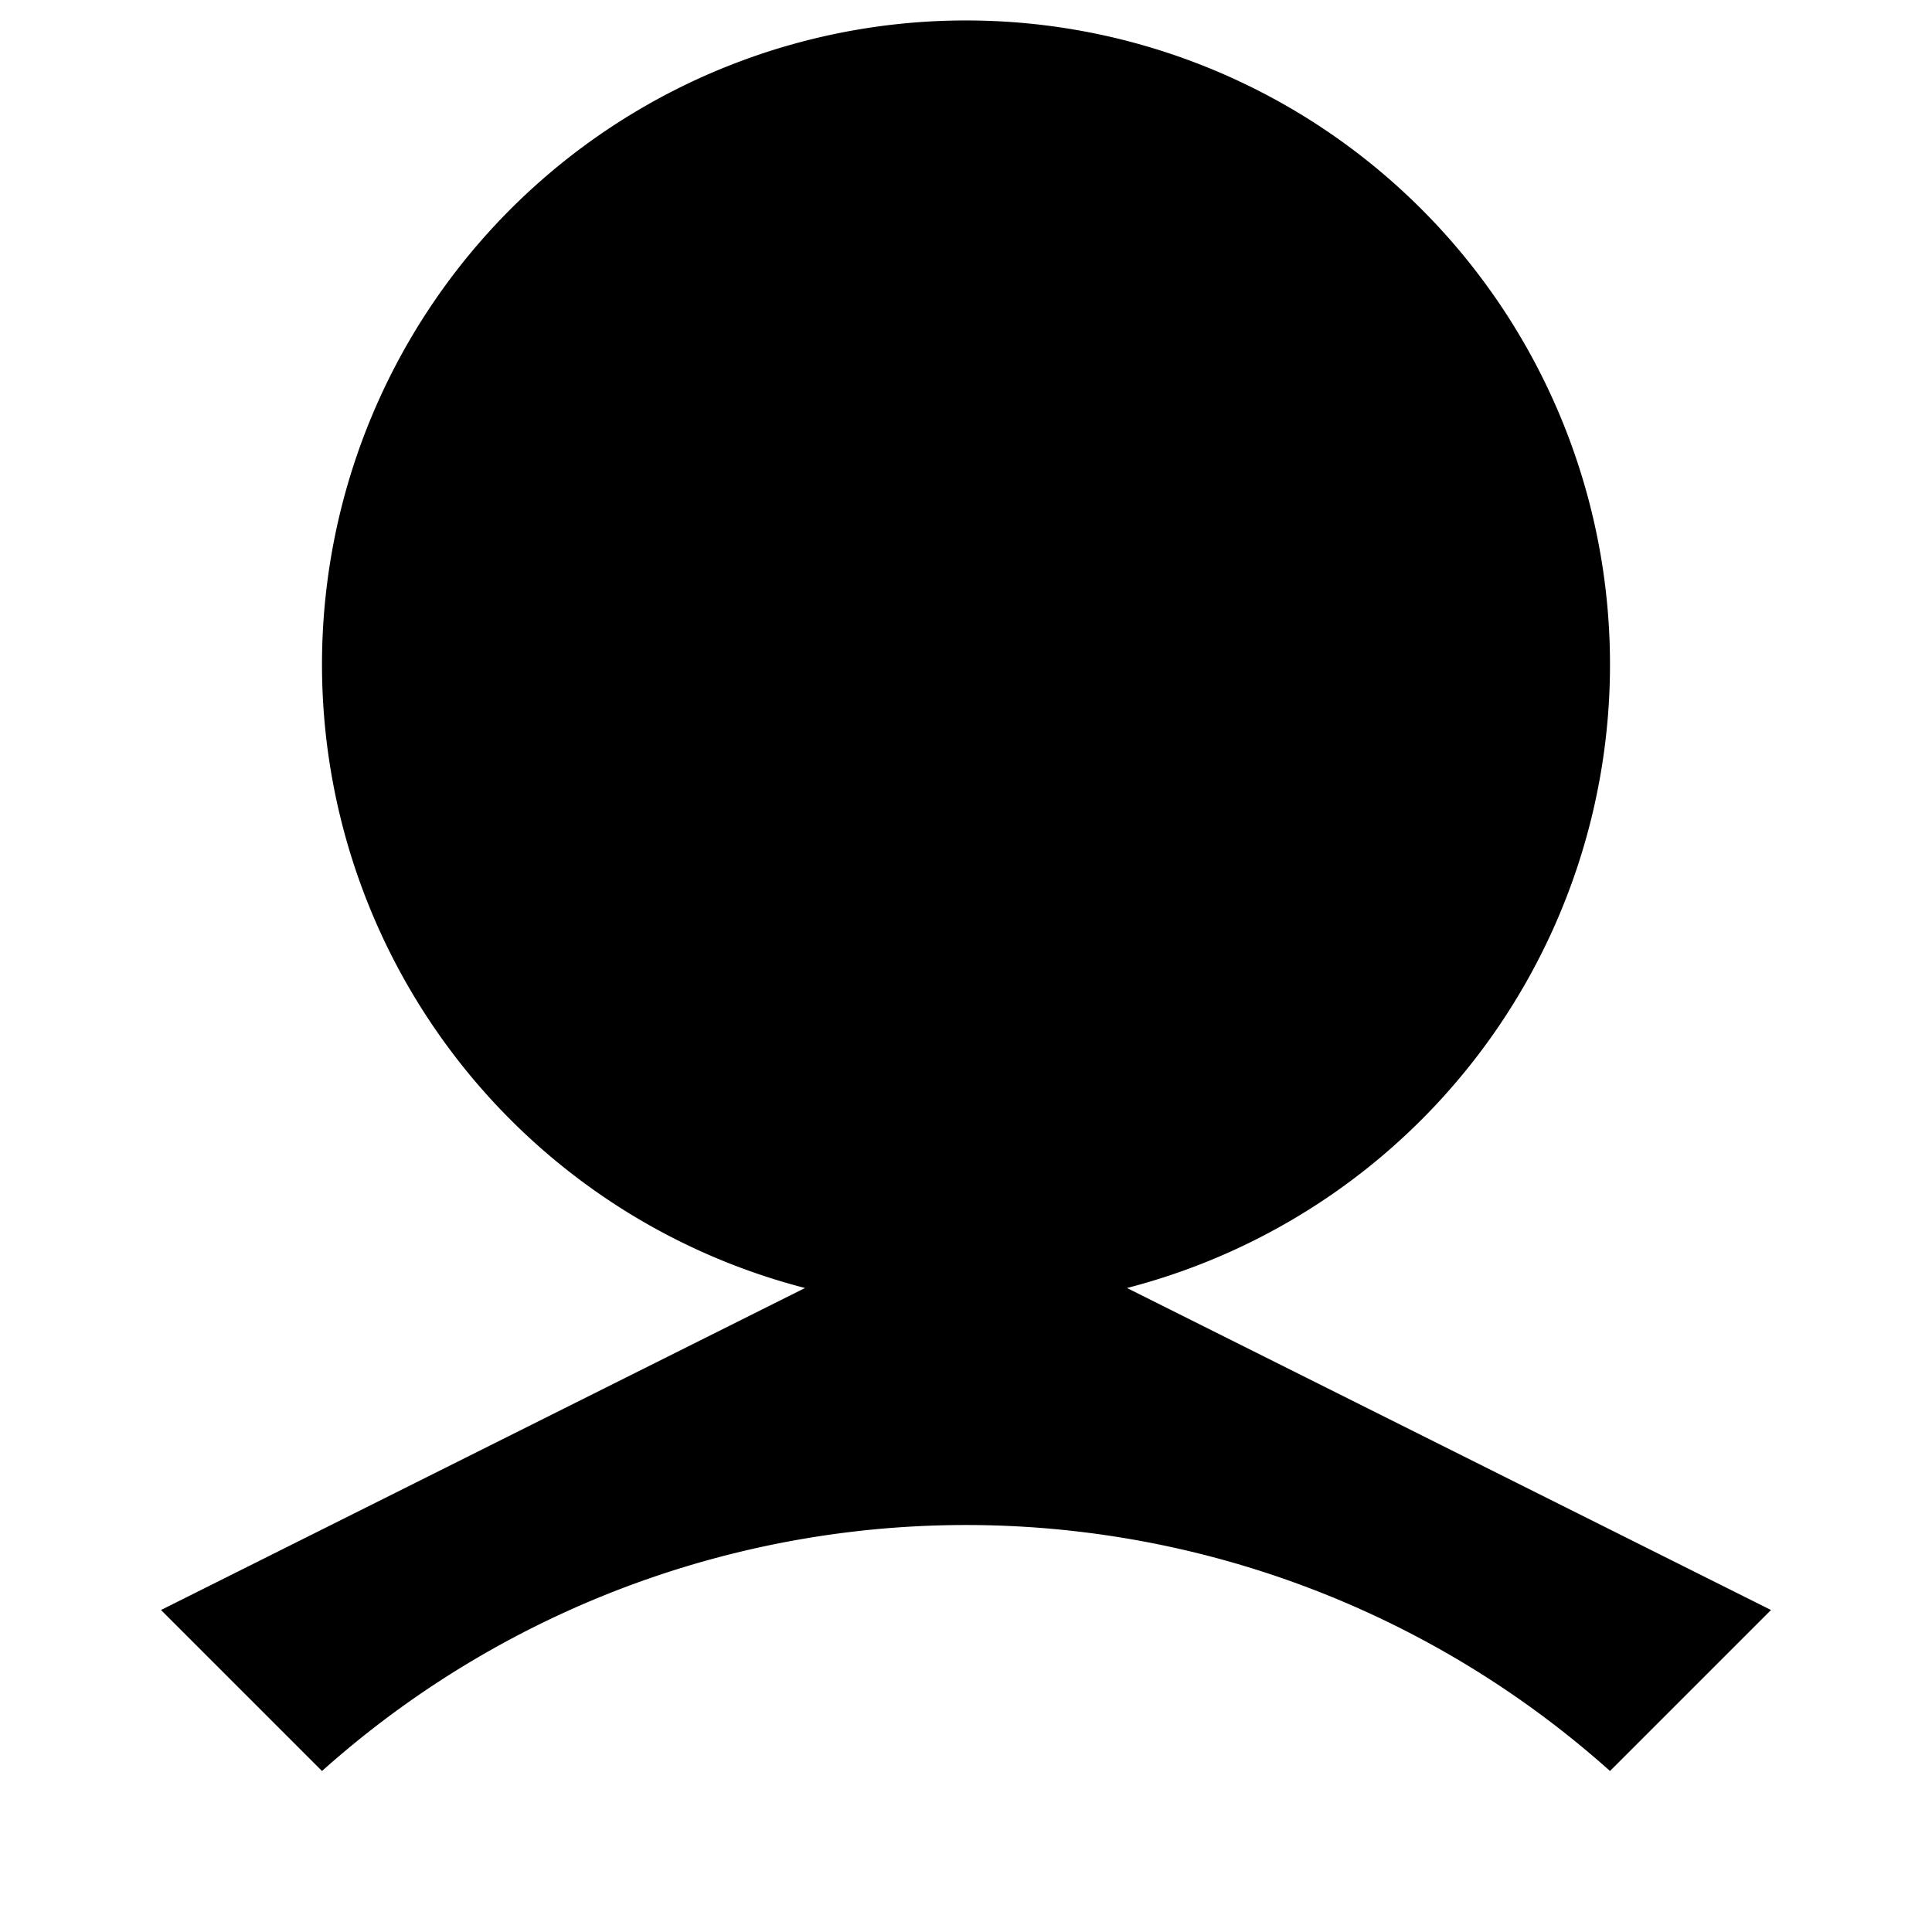 <svg width="12" height="12" fill="none" xmlns="http://www.w3.org/2000/svg">
  <path fill-rule="evenodd" clip-rule="evenodd" d="M7 8a4 4 0 1 0-2 0l-4 2 1 1a6 6 0 0 1 8 0l1-1-4-2Z" fill="#000"/>
</svg>
